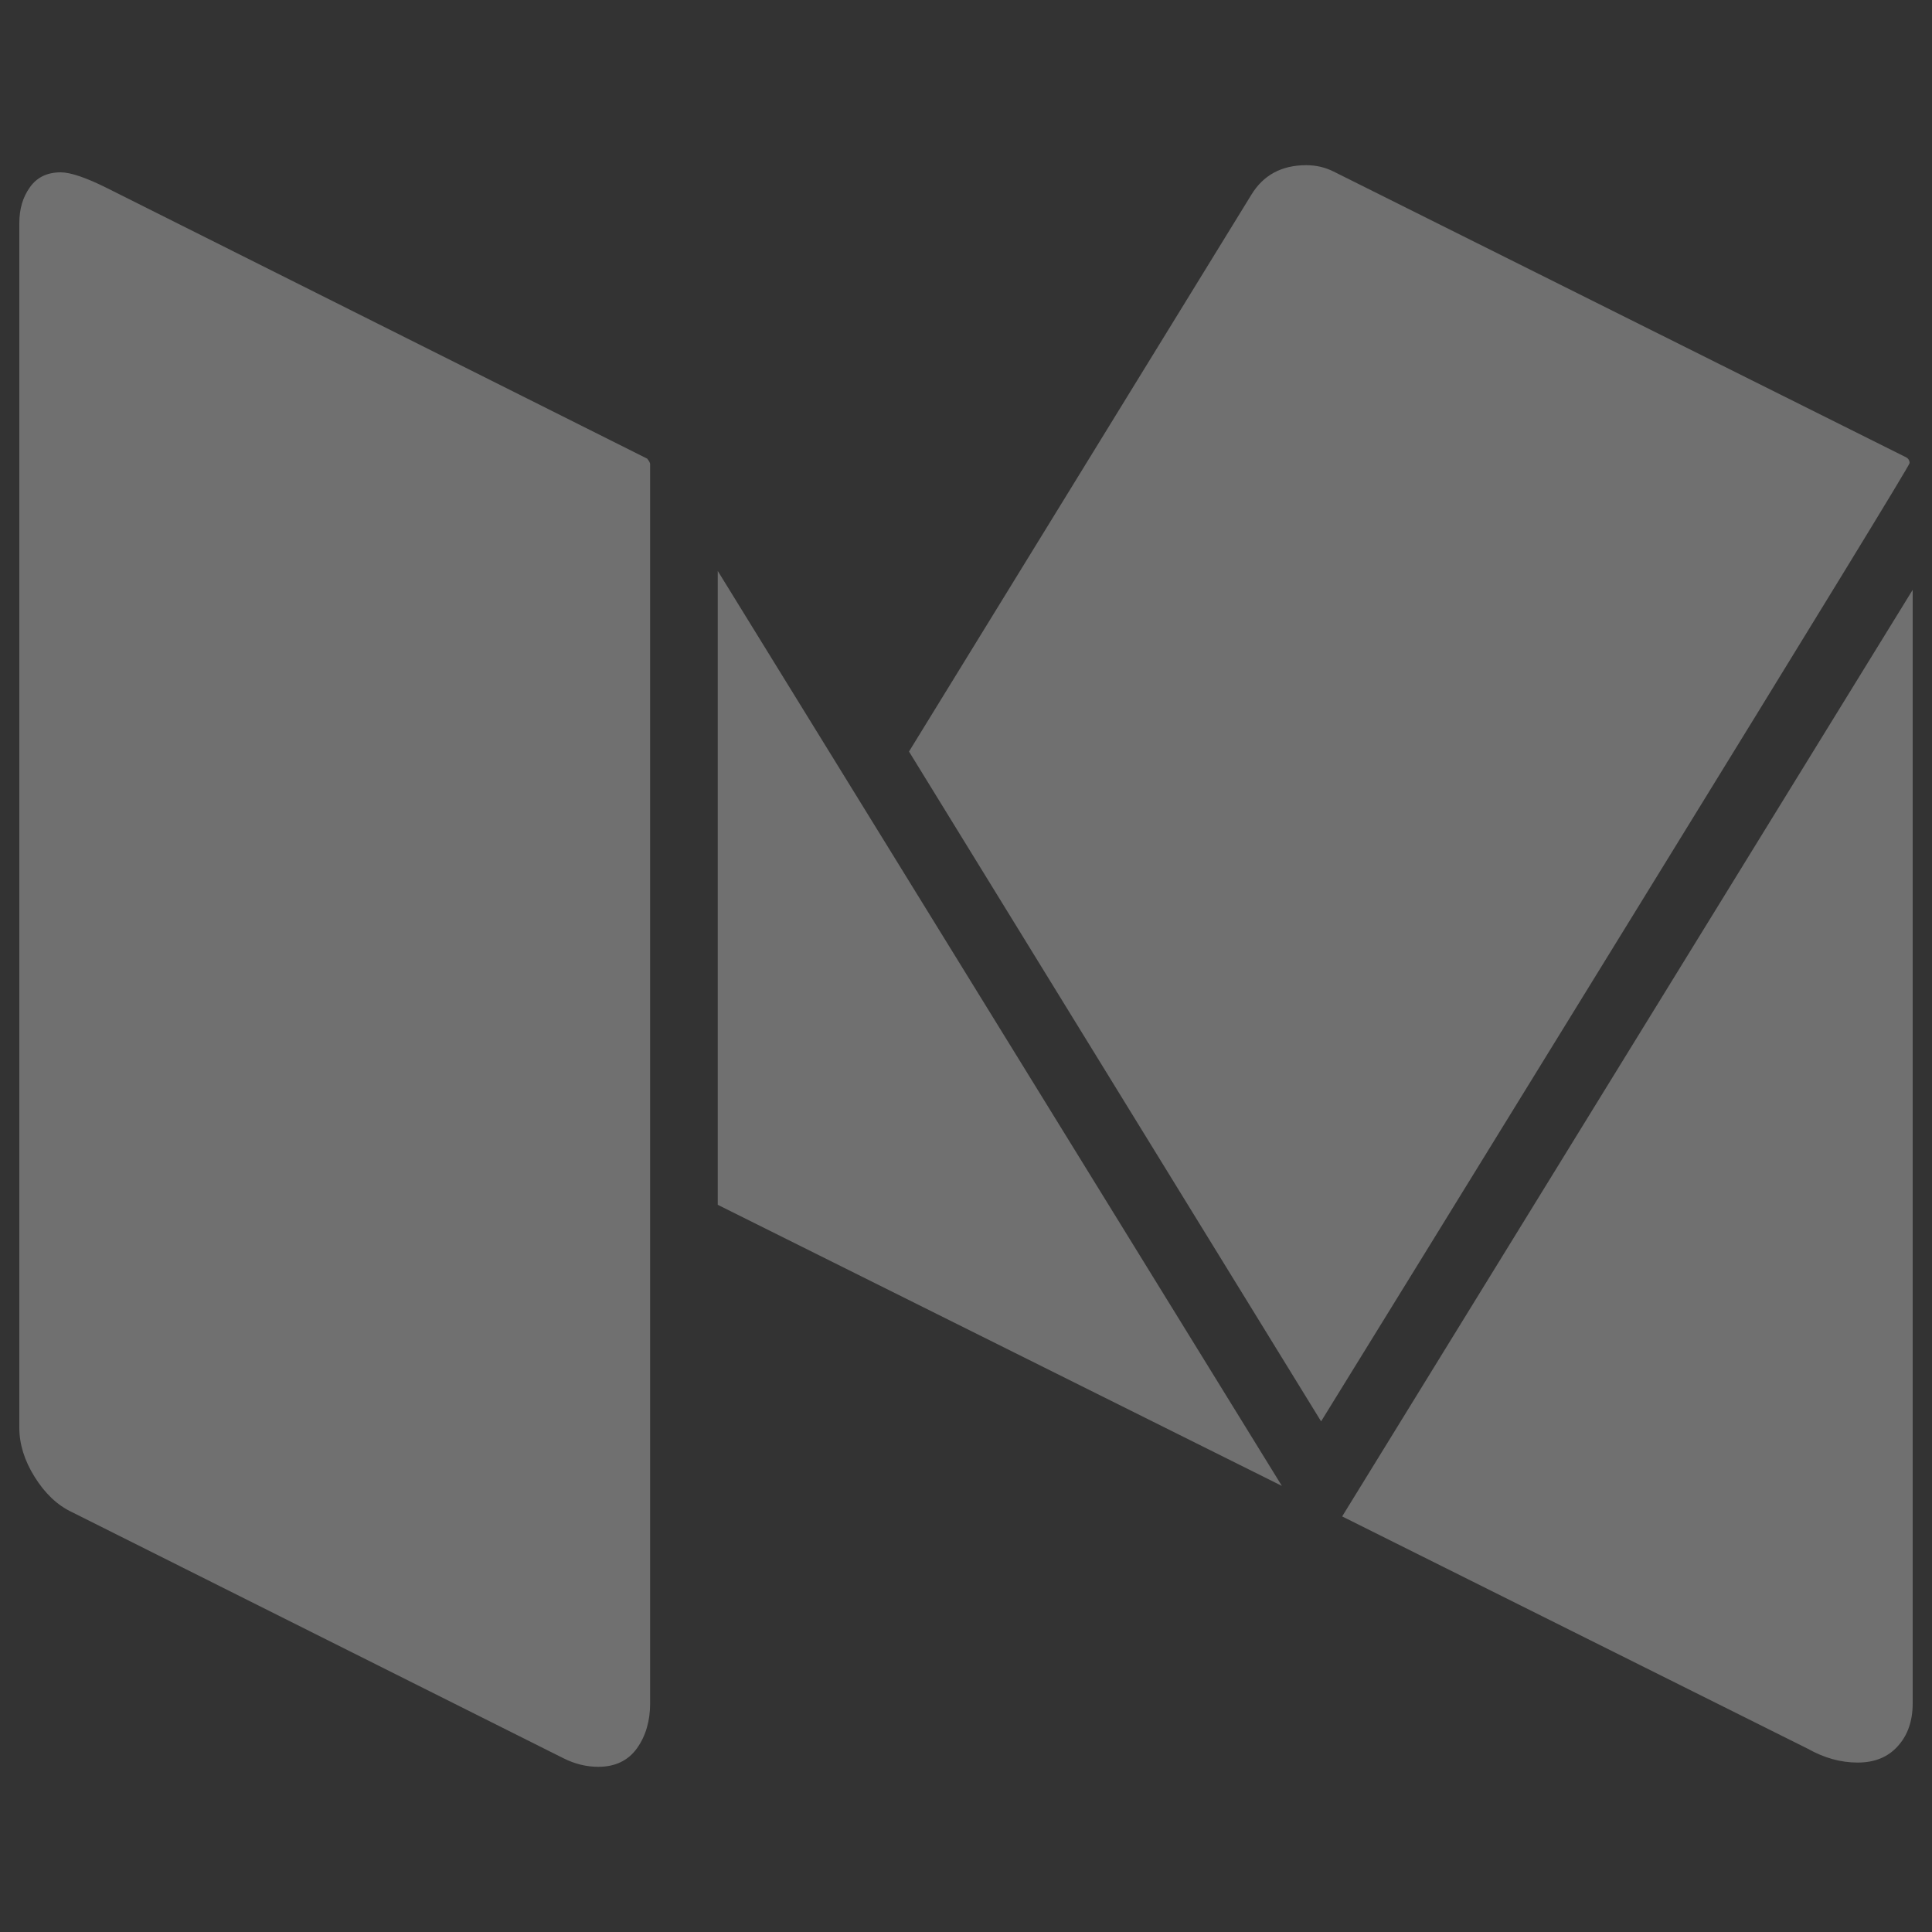 <svg width="20" height="20" viewBox="0 0 20 20" fill="none" xmlns="http://www.w3.org/2000/svg">
<rect x="0" y="0" width="20" height="20" fill="#333333" stroke="none"/>
<g opacity="0.3">
<path d="M6.73 4.804V17.634C6.73 17.816 6.684 17.972 6.594 18.098C6.504 18.224 6.37 18.29 6.194 18.29C6.07 18.29 5.95 18.26 5.834 18.202L0.746 15.654C0.592 15.582 0.464 15.458 0.358 15.288C0.252 15.118 0.2 14.948 0.2 14.78V2.31C0.2 2.164 0.236 2.04 0.31 1.938C0.382 1.836 0.488 1.784 0.628 1.784C0.73 1.784 0.89 1.838 1.11 1.948L6.7 4.748C6.718 4.772 6.73 4.79 6.73 4.804ZM7.43 5.91L13.27 15.382L7.43 12.472V5.91ZM19.8 6.106V17.634C19.8 17.816 19.748 17.964 19.646 18.076C19.544 18.19 19.406 18.246 19.23 18.246C19.054 18.246 18.884 18.198 18.716 18.104L13.894 15.698L19.8 6.106ZM19.768 4.794C19.768 4.816 18.832 6.346 16.962 9.382C15.092 12.42 13.996 14.196 13.676 14.714L9.41 7.78L12.954 2.016C13.078 1.812 13.268 1.71 13.522 1.71C13.624 1.71 13.718 1.732 13.806 1.776L19.724 4.73C19.752 4.742 19.768 4.764 19.768 4.794Z" fill="white"/>
</g>
</svg>
